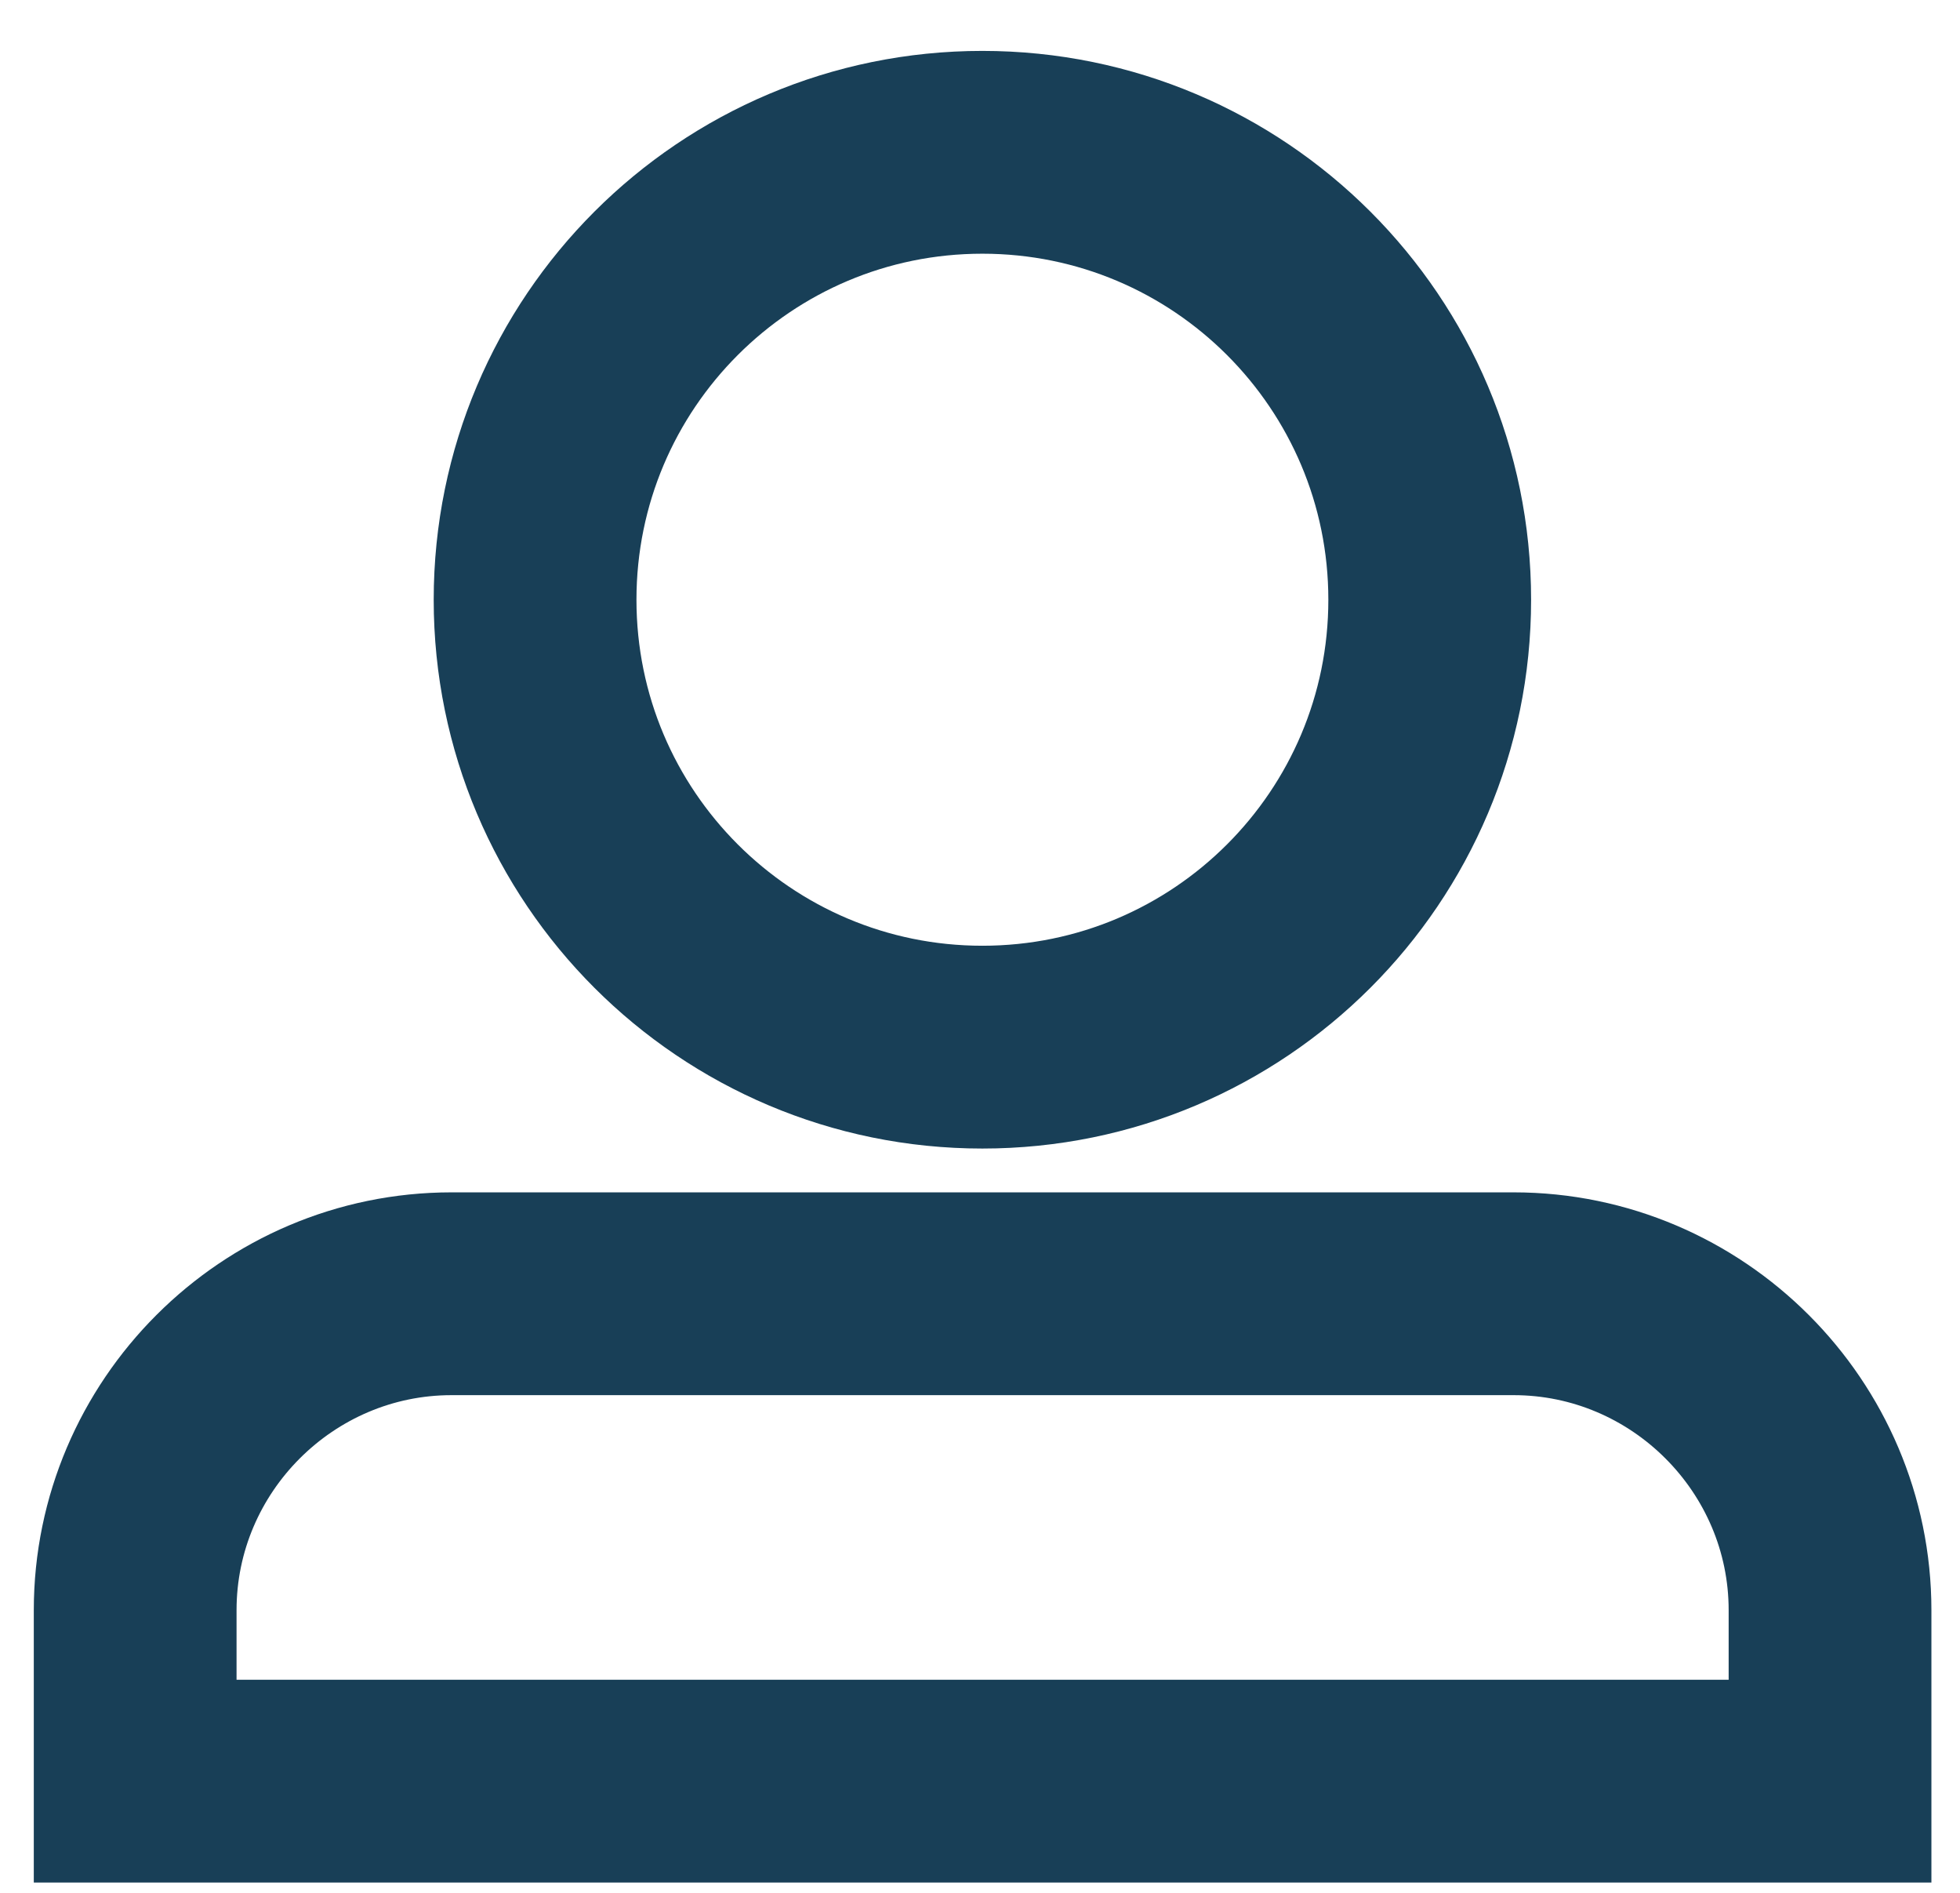<svg width="29" height="28" viewBox="0 0 29 28" fill="none" xmlns="http://www.w3.org/2000/svg">
<path d="M14.535 15.49C18.191 15.49 21.154 12.527 21.154 8.872C21.154 5.216 18.191 2.253 14.535 2.253C10.88 2.253 7.917 5.216 7.917 8.872C7.917 12.527 10.88 15.49 14.535 15.49Z" stroke="#183F57" stroke-width="3" stroke-miterlimit="10"/>
<path d="M2 23.819C2 21.244 4.107 19.138 6.681 19.138H22.395C24.97 19.138 27.077 21.244 27.077 23.819V26.348H2V23.819Z" stroke="#183F57" stroke-width="3" stroke-miterlimit="10"/>
</svg>
